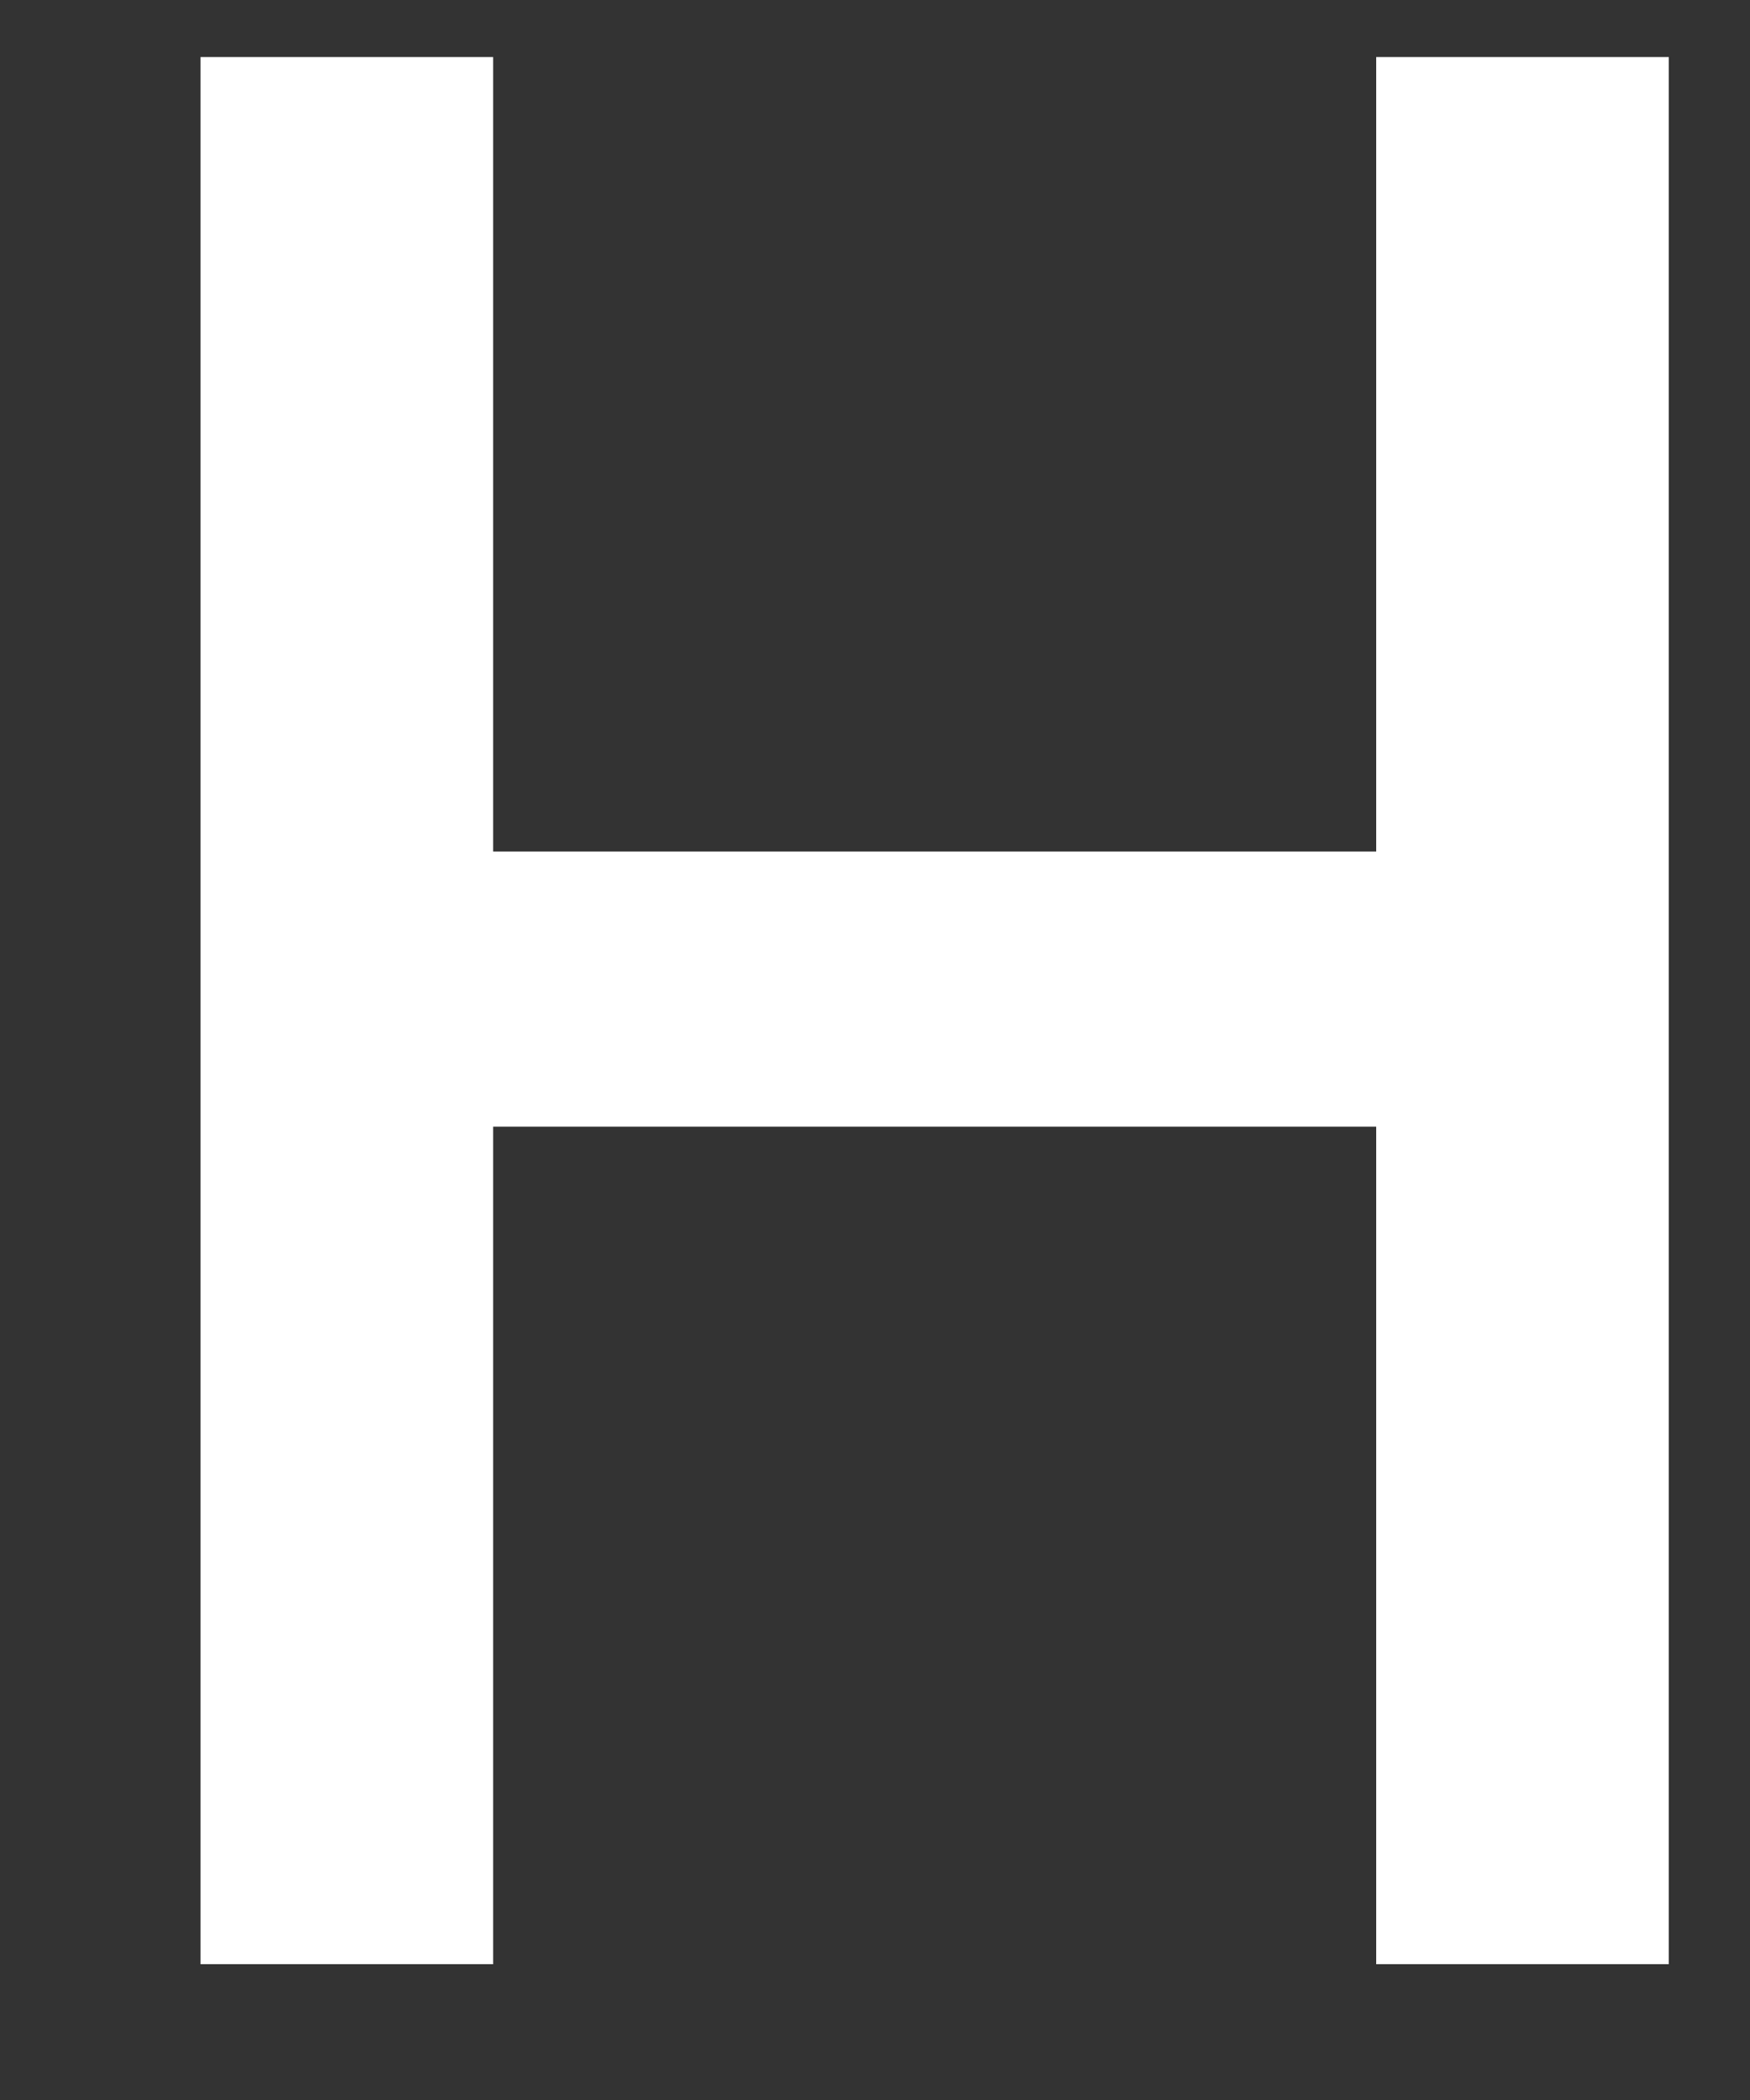 <?xml version="1.0" encoding="UTF-8" standalone="no"?><svg width='5' height='6' viewBox='0 0 5 6' fill='none' xmlns='http://www.w3.org/2000/svg'>
<rect x="0" y="0" width="5" height="6" fill="#333333" stroke="none"/>
<path d='M0.648 5.537V0.238H1.334V2.508H4.007V0.238H4.693V5.537H4.007V3.144H1.334V5.537H0.648Z' fill='white' stroke='white' stroke-width='0.15' stroke-miterlimit='10'/>
</svg>
